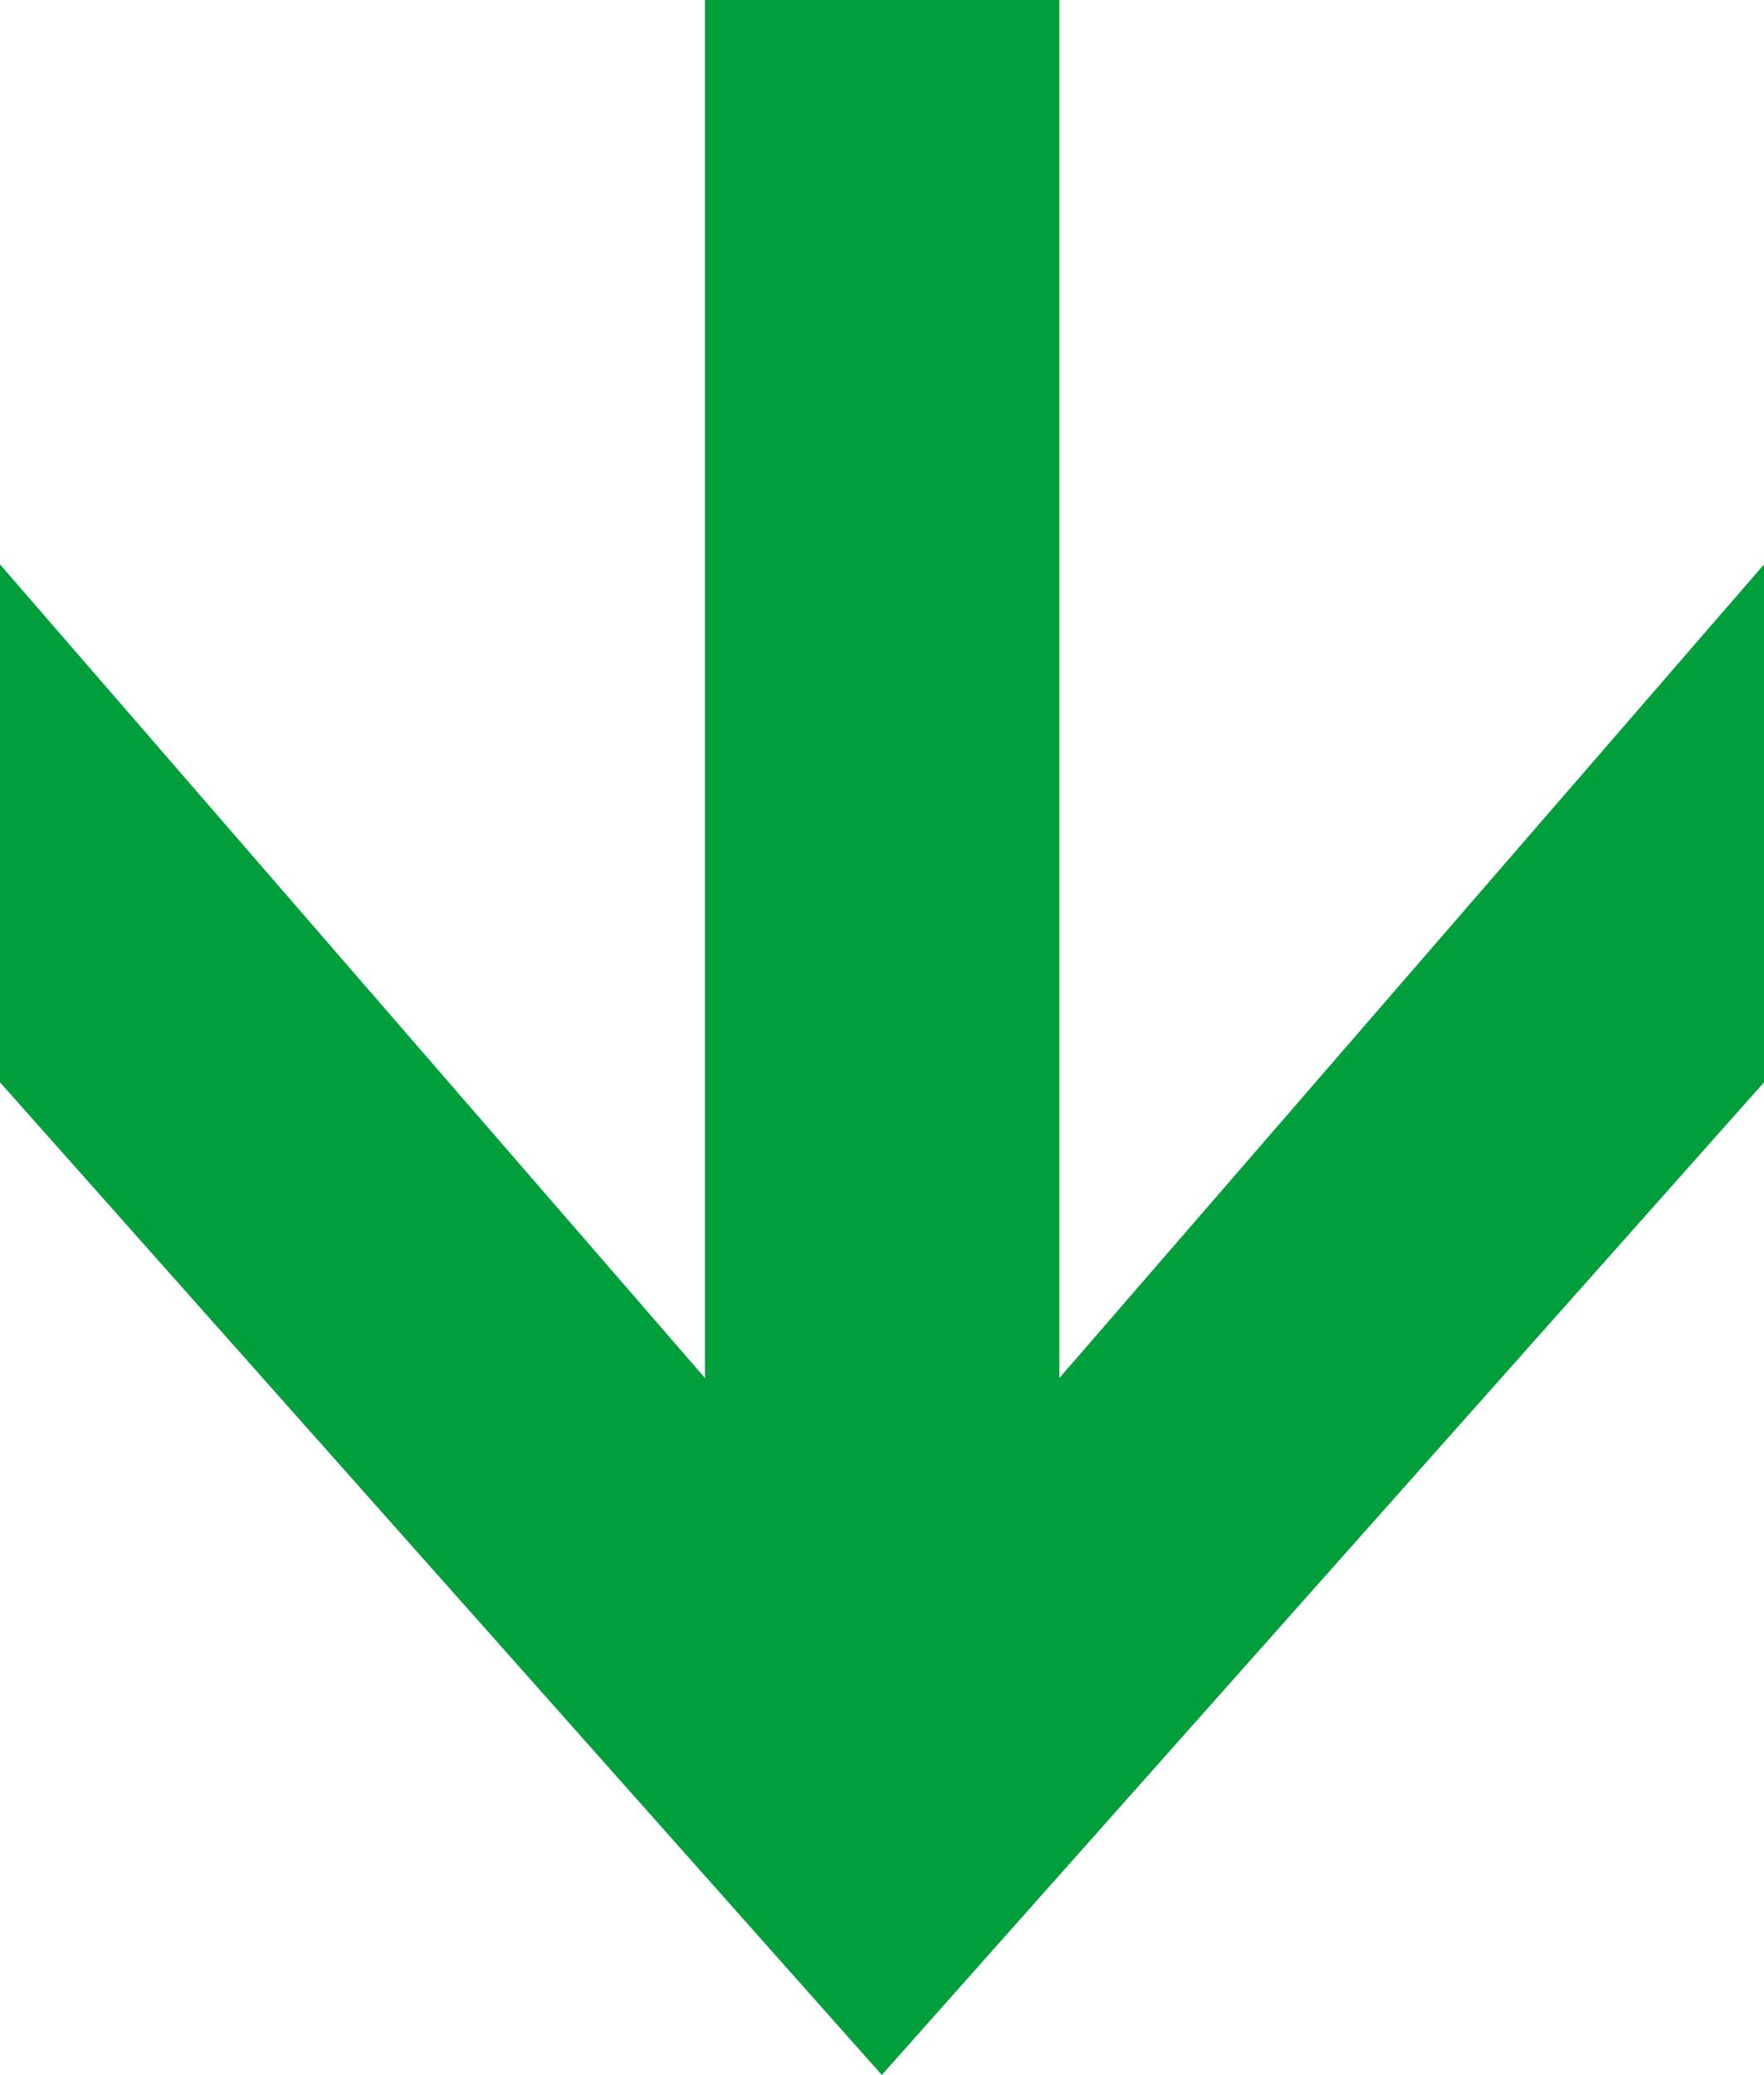 <?xml version="1.0" encoding="UTF-8"?>
<svg id="_图层_2" data-name="图层 2" xmlns="http://www.w3.org/2000/svg" viewBox="0 0 48.19 56.69">
  <defs>
    <style>
      .cls-1 {
        fill: #009f3c;
        stroke-width: 0px;
      }
    </style>
  </defs>
  <g id="_图层_1-2" data-name="图层 1">
    <polygon class="cls-1" points="0 15.42 0 29.57 24.09 56.69 48.19 29.57 48.19 15.42 28.94 37.65 28.94 0 19.26 0 19.26 37.65 0 15.42"/>
  </g>
</svg>